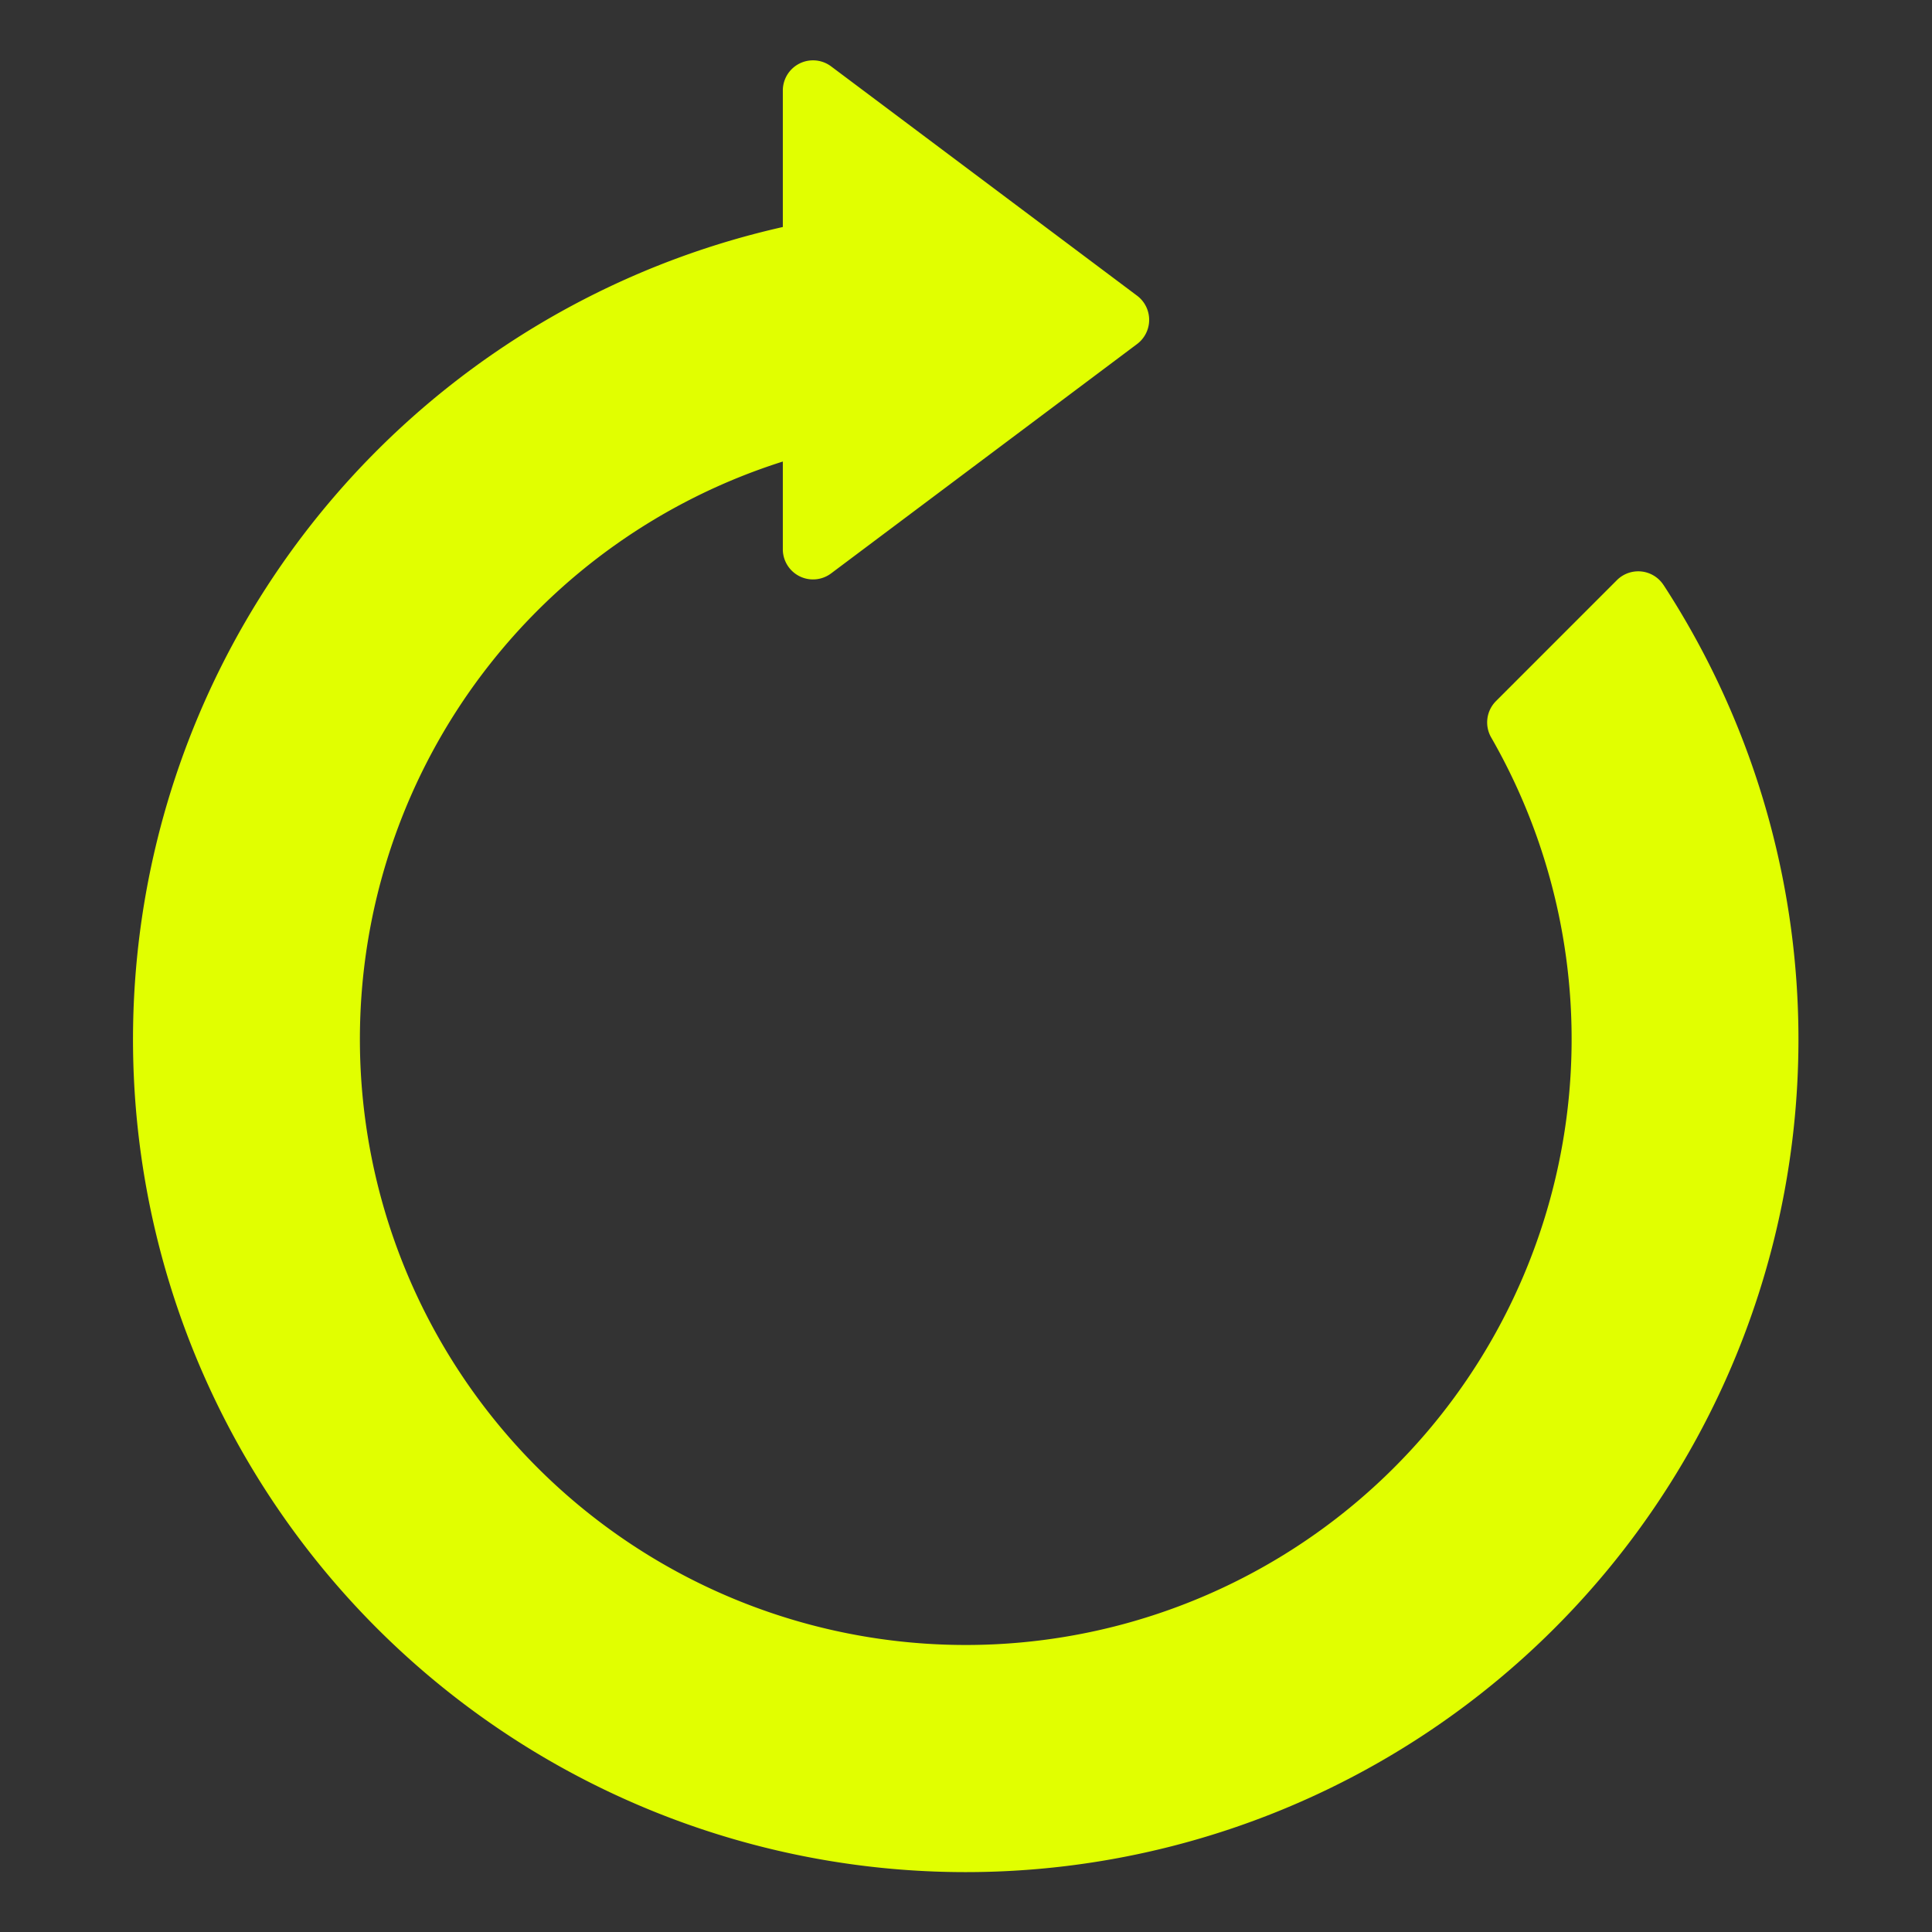 <!-- icon666.com - MILLIONS OF FREE VECTOR ICONS --><svg id="Icon" viewBox="0 0 64 64" xmlns="http://www.w3.org/2000/svg"><rect x="0" y="0" width="64" height="64" fill="#333333" stroke="none"/><path d="m55.106 19.379a1 1 0 0 0 -1.545-.16l-4.004 4.005a.999.999 0 0 0 -.158 1.208 20.07 20.07 0 1 1 -23.467-9.143v2.905a1 1 0 0 0 1.599.801l10.137-7.599a1.001 1.001 0 0 0 -.001-1.601l-10.135-7.596a1 1 0 0 0 -1.6.8v4.521a27.585 27.585 0 1 0 29.174 11.857z" fill="#000000" style="fill: rgb(225, 255, 0);"></path></svg>